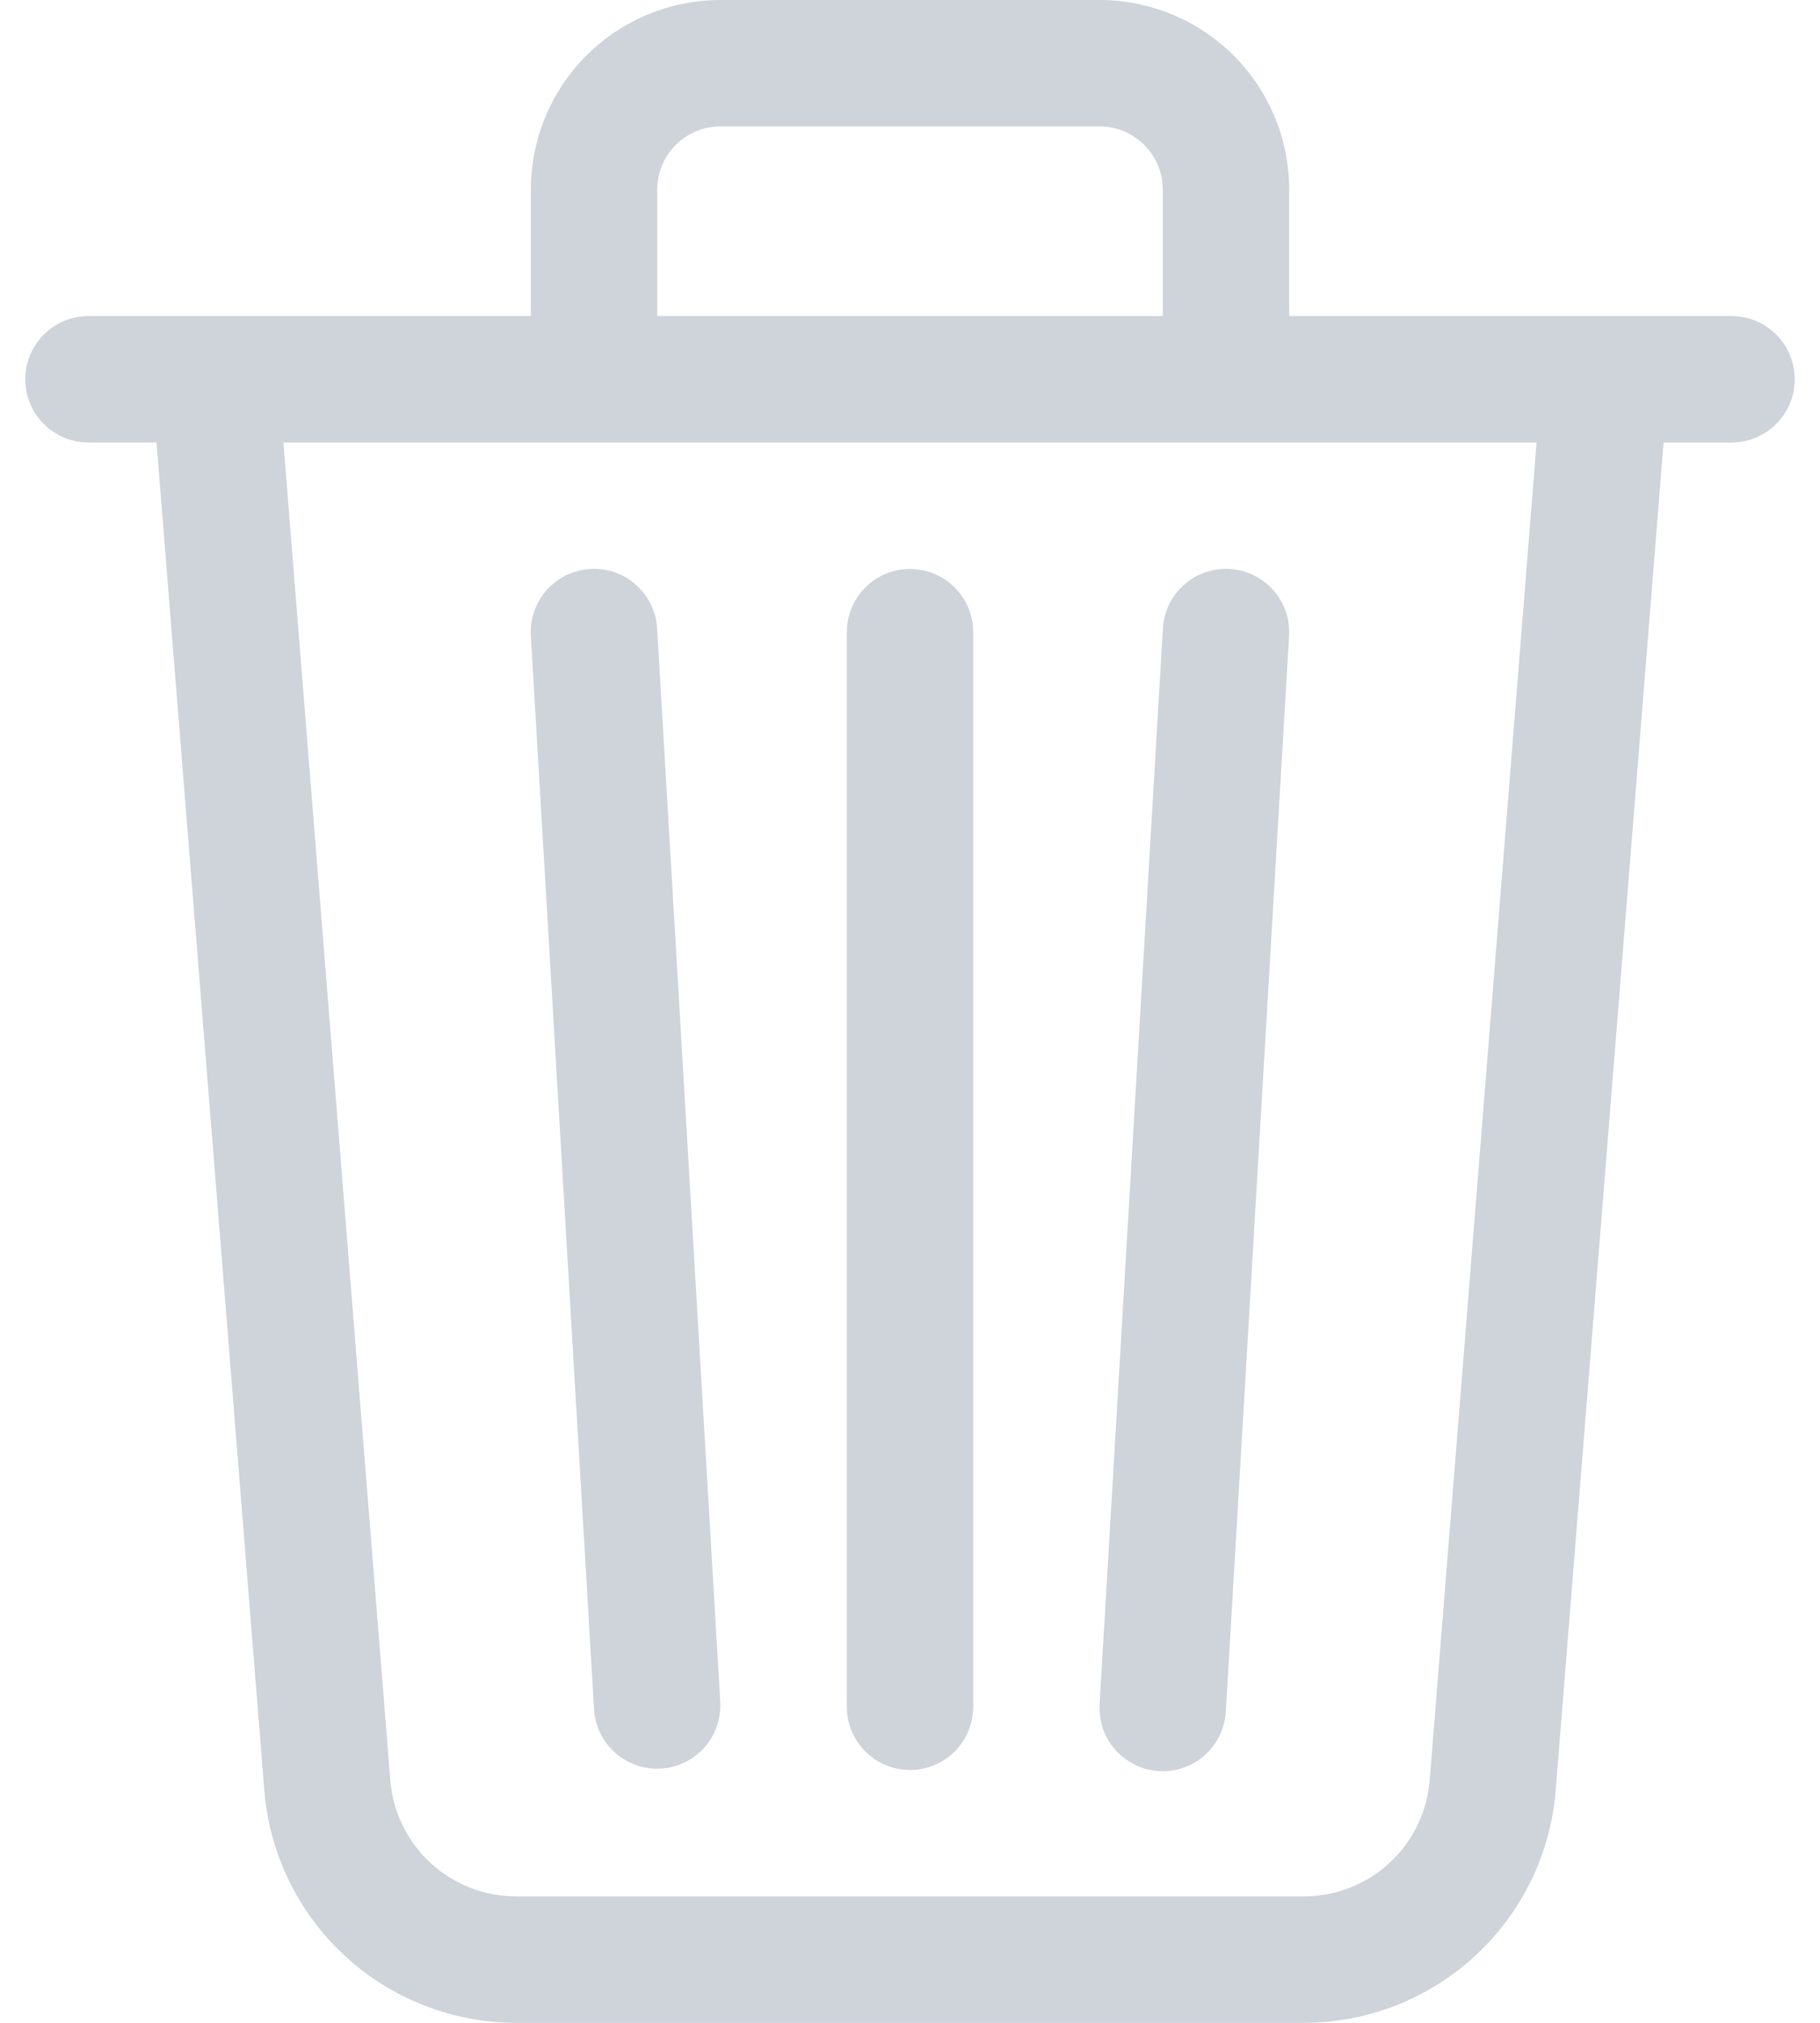 <svg width="18" height="20" viewBox="0 0 18 20" fill="none" xmlns="http://www.w3.org/2000/svg">
<path d="M7.125 1.25H10.875C11.041 1.25 11.2 1.316 11.317 1.433C11.434 1.55 11.5 1.709 11.5 1.875V3.125H6.5V1.875C6.5 1.709 6.566 1.55 6.683 1.433C6.8 1.316 6.959 1.25 7.125 1.25ZM12.75 3.125V1.875C12.75 1.378 12.553 0.901 12.201 0.549C11.849 0.198 11.372 0 10.875 0L7.125 0C6.628 0 6.151 0.198 5.799 0.549C5.448 0.901 5.25 1.378 5.25 1.875V3.125H2.132C2.128 3.125 2.124 3.125 2.12 3.125H0.875C0.709 3.125 0.55 3.191 0.433 3.308C0.316 3.425 0.25 3.584 0.25 3.75C0.25 3.916 0.316 4.075 0.433 4.192C0.55 4.309 0.709 4.375 0.875 4.375H1.548L2.614 17.7C2.664 18.326 2.948 18.911 3.41 19.337C3.872 19.764 4.478 20 5.106 20H12.894C13.522 20 14.128 19.764 14.59 19.337C15.052 18.911 15.336 18.326 15.386 17.7L16.453 4.375H17.125C17.291 4.375 17.45 4.309 17.567 4.192C17.684 4.075 17.75 3.916 17.75 3.75C17.75 3.584 17.684 3.425 17.567 3.308C17.45 3.191 17.291 3.125 17.125 3.125H15.881C15.877 3.125 15.873 3.125 15.869 3.125H12.75ZM15.197 4.375L14.14 17.6C14.115 17.913 13.973 18.206 13.742 18.419C13.511 18.632 13.208 18.75 12.894 18.75H5.106C4.792 18.75 4.489 18.632 4.258 18.419C4.027 18.206 3.885 17.913 3.86 17.6L2.803 4.375H15.197ZM5.839 5.625C6.004 5.615 6.167 5.672 6.29 5.782C6.414 5.892 6.489 6.047 6.499 6.213L7.124 16.837C7.13 17.001 7.073 17.16 6.963 17.282C6.853 17.403 6.7 17.477 6.537 17.486C6.373 17.496 6.213 17.442 6.089 17.334C5.966 17.227 5.889 17.076 5.876 16.913L5.25 6.287C5.245 6.205 5.256 6.123 5.283 6.045C5.31 5.968 5.352 5.896 5.406 5.834C5.461 5.773 5.527 5.723 5.601 5.687C5.675 5.651 5.755 5.63 5.838 5.625H5.839ZM12.161 5.625C12.243 5.63 12.324 5.651 12.398 5.687C12.472 5.723 12.538 5.773 12.593 5.834C12.647 5.896 12.689 5.968 12.716 6.045C12.743 6.123 12.754 6.205 12.749 6.287L12.124 16.913C12.12 16.996 12.101 17.077 12.065 17.152C12.03 17.228 11.98 17.295 11.918 17.351C11.857 17.407 11.785 17.45 11.706 17.477C11.628 17.505 11.545 17.516 11.462 17.511C11.379 17.506 11.298 17.485 11.223 17.448C11.149 17.411 11.082 17.36 11.027 17.297C10.973 17.235 10.931 17.162 10.905 17.083C10.88 17.004 10.87 16.92 10.876 16.837L11.501 6.213C11.511 6.047 11.586 5.892 11.71 5.782C11.833 5.672 11.996 5.615 12.161 5.625ZM9 5.625C9.166 5.625 9.325 5.691 9.442 5.808C9.559 5.925 9.625 6.084 9.625 6.25V16.875C9.625 17.041 9.559 17.2 9.442 17.317C9.325 17.434 9.166 17.5 9 17.5C8.834 17.5 8.675 17.434 8.558 17.317C8.441 17.2 8.375 17.041 8.375 16.875V6.25C8.375 6.084 8.441 5.925 8.558 5.808C8.675 5.691 8.834 5.625 9 5.625Z" fill="#CED4DA"/>
</svg>
